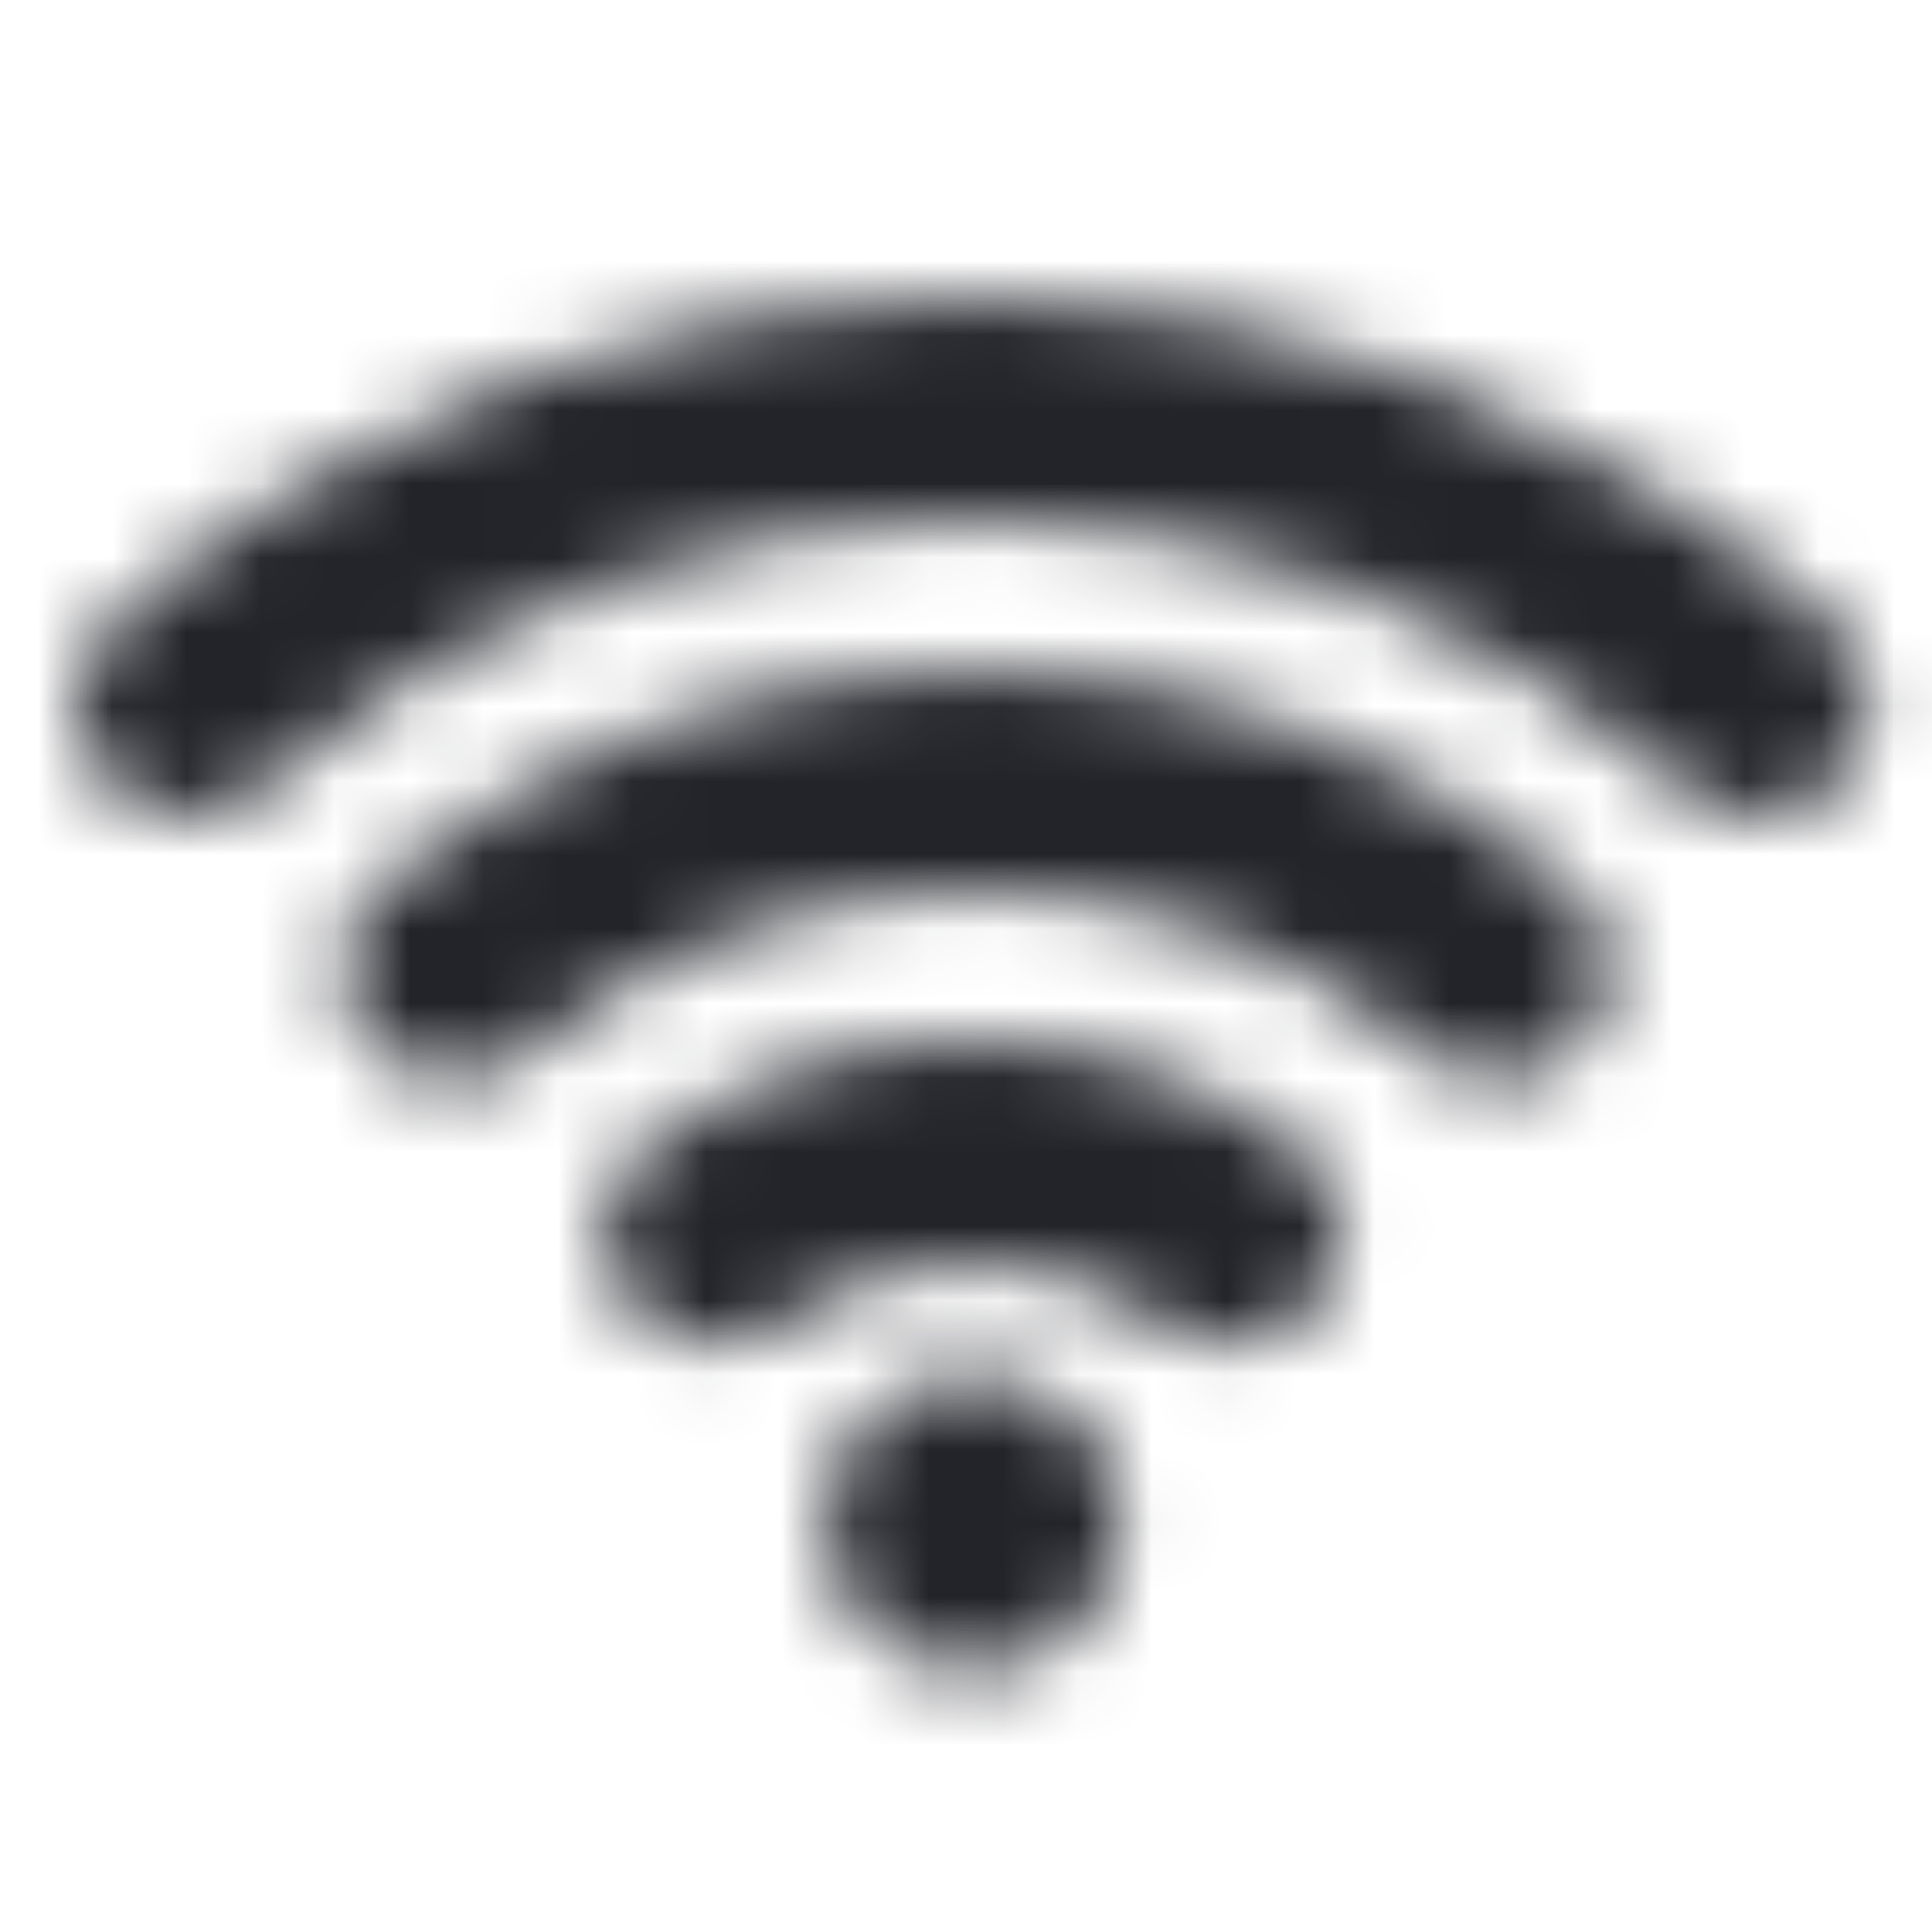 <?xml version="1.0" encoding="UTF-8"?>
<svg width="26px" height="26px" viewBox="0 0 26 26" version="1.1" xmlns="http://www.w3.org/2000/svg" xmlns:xlink="http://www.w3.org/1999/xlink">
    <!-- Generator: Sketch 52.6 (67491) - http://www.bohemiancoding.com/sketch -->
    <title>Icons/Wifi</title>
    <desc>Created with Sketch.</desc>
    <defs>
        <path d="M7.05,14.204 C6.413,14.735 5.468,14.648 4.937,14.012 C4.407,13.375 4.493,12.429 5.13,11.899 C9.765,8.039 16.495,8.039 21.13,11.899 C21.767,12.429 21.853,13.375 21.323,14.012 C20.792,14.648 19.847,14.735 19.21,14.204 C15.688,11.27 10.572,11.27 7.05,14.204 Z M3.492,10.627 C2.871,11.175 1.923,11.115 1.375,10.494 C0.827,9.873 0.886,8.925 1.508,8.377 C8.123,2.541 18.047,2.541 24.662,8.377 C25.284,8.925 25.343,9.873 24.795,10.494 C24.247,11.115 23.299,11.175 22.678,10.627 C17.197,5.791 8.973,5.791 3.492,10.627 Z M10.479,17.835 C9.803,18.314 8.867,18.156 8.387,17.481 C7.907,16.805 8.066,15.869 8.741,15.389 C11.342,13.541 14.828,13.541 17.429,15.389 C18.104,15.869 18.263,16.805 17.783,17.481 C17.303,18.156 16.367,18.314 15.691,17.835 C14.131,16.726 12.039,16.726 10.479,17.835 Z M13.09,22.502 C11.985,22.502 11.09,21.606 11.09,20.502 C11.09,19.397 11.985,18.502 13.09,18.502 C14.195,18.502 15.09,19.397 15.09,20.502 C15.09,21.606 14.195,22.502 13.09,22.502 Z" id="path-1"></path>
    </defs>
    <g id="Icons/Wifi" stroke="none" stroke-width="1" fill="none" fill-rule="evenodd">
        <rect fill="#FFFFFF" x="0" y="0" width="26" height="26"></rect>
        <mask id="mask-2" fill="white">
            <use xlink:href="#path-1"></use>
        </mask>
        <g id="Shape" fill-rule="nonzero"></g>
        <g id="Colors/Black" mask="url(#mask-2)" fill="#22242A">
            <rect id="Color" x="0" y="0" width="26" height="26"></rect>
        </g>
    </g>
</svg>